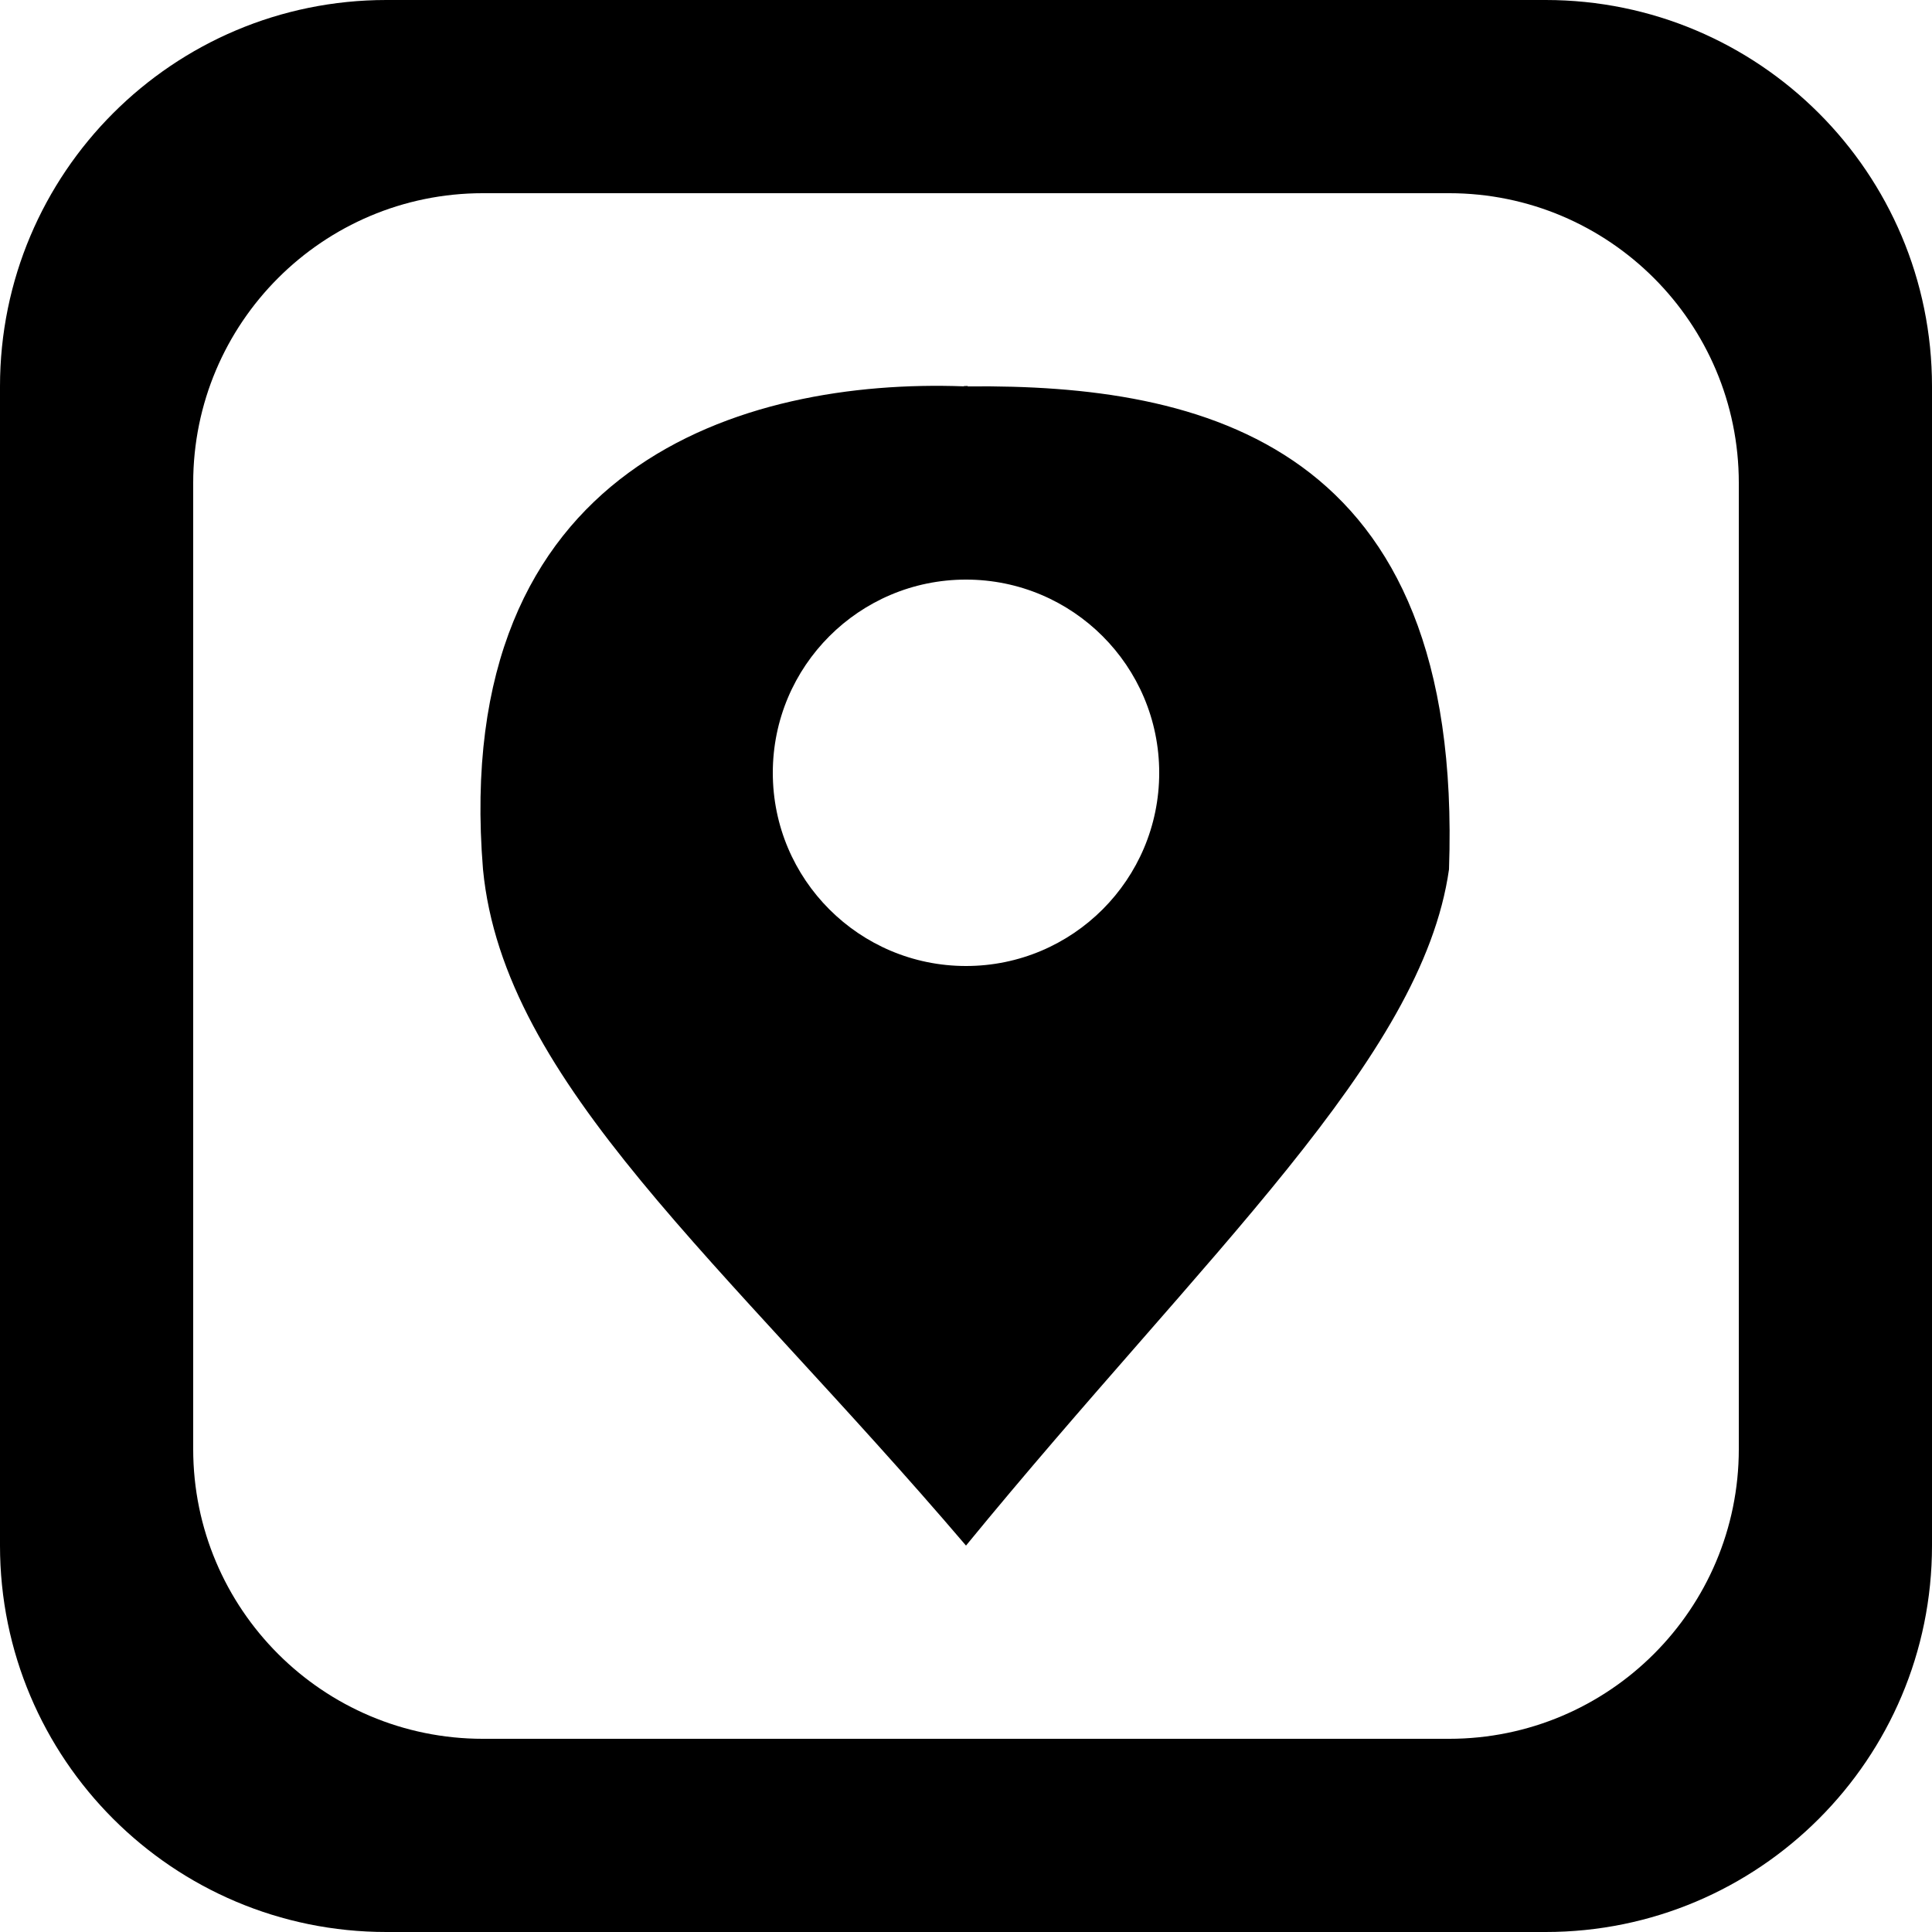 <?xml version='1.0' encoding='iso-8859-1'?>
<svg version="1.1" xmlns="http://www.w3.org/2000/svg" viewBox="0 0 137.144 137.144" xmlns:xlink="http://www.w3.org/1999/xlink" enable-background="new 0 0 137.144 137.144">
  <g>
    <g>
      <path d="m68.75,27.428c0.023,0.005-0.008,0.007-0.178,0-0.135,0.001-0.182-0.001-0.185-0.005-15.51-0.563-36.449,5.462-34.101,34.29 1.464,15.219 17.039,27.774 34.286,48.001 17.01-20.775 32.372-34.508 34.286-48.001 1.068-30.332-17.552-34.442-34.108-34.285zm-.178,41.144c-7.574,0-13.714-6.14-13.714-13.715 0-7.574 6.14-13.714 13.714-13.714s13.715,6.14 13.715,13.714c0,7.575-6.141,13.715-13.715,13.715zm.178-41.144c-0.016-0.003-0.052-0.008-0.102-0.013 0.163-0.026 0.034-0.024-0.124-0.011-0.104-0.007-0.125-0.005-0.062,0.007-0.046,0.005-0.077,0.009-0.075,0.013 0.061,0.002 0.124,0.002 0.185,0.005 0.059-0.001 0.119-3.55271e-15 0.178-0.001zm40.965-27.428h-82.286c-15.149,0-27.429,12.28-27.429,27.429v82.286c0,15.149 12.28,27.429 27.429,27.429h82.286c15.149,0 27.429-12.28 27.429-27.429v-82.286c0-15.149-12.28-27.429-27.429-27.429zm13.715,102.858c0,11.362-9.21,20.572-20.572,20.572h-68.572c-11.361,0-20.572-9.21-20.572-20.572v-68.572c0-11.362 9.21-20.572 20.572-20.572h68.572c11.361,0 20.572,9.21 20.572,20.572v68.572z"/>
    </g>
  </g>
</svg>
